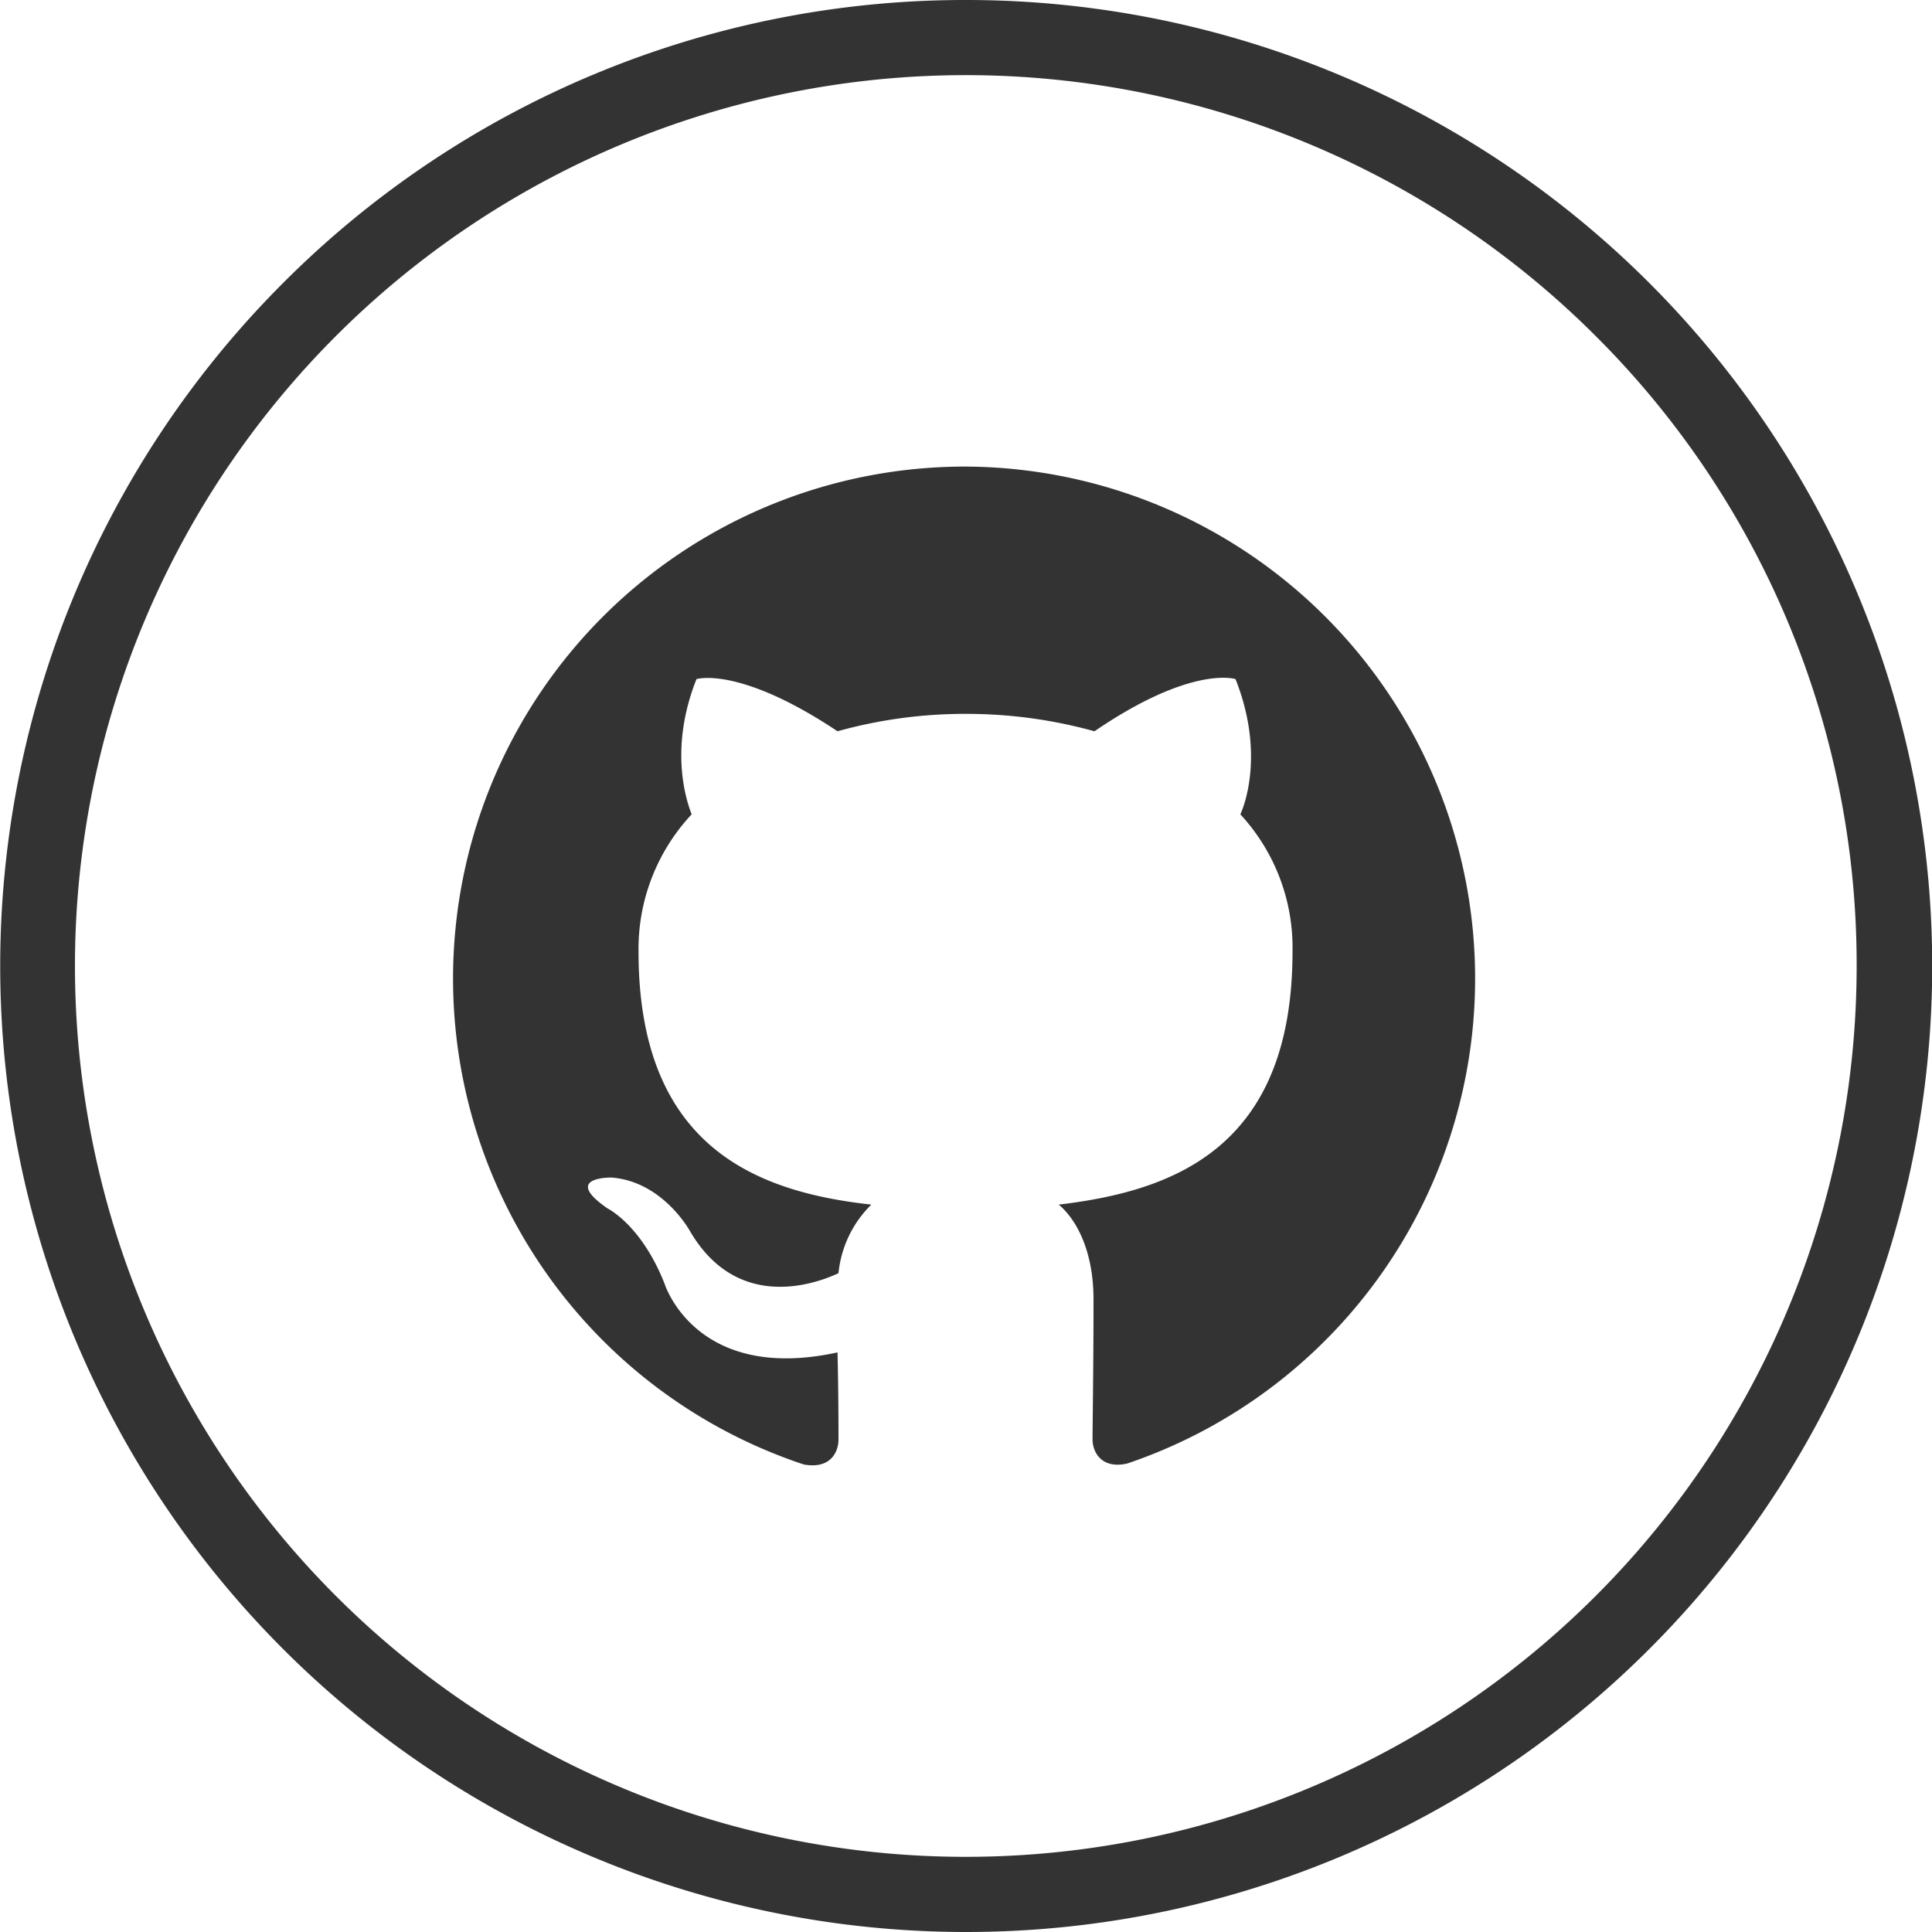 <svg xmlns="http://www.w3.org/2000/svg" width="200" height="200" viewBox="0 0 200 200"><defs><style>.a,.b{fill:#333;}.b{fill-rule:evenodd;}</style></defs><path class="a" d="M100,0A100,100,0,1,1,29.3,29.3,99.69,99.69,0,0,1,100,0Zm65.2,34.8a92.22,92.22,0,1,0,27,65.2,91.81,91.81,0,0,0-27-65.2Z"/><path class="b" d="M100,48.3A53,53,0,0,0,83.2,151.6c2.7.5,3.6-1.2,3.6-2.6s0-4.6-.1-9c-14.7,3.2-17.9-7.1-17.9-7.1-2.4-6.1-5.9-7.8-5.9-7.8-4.8-3.3.4-3.2.4-3.2,5.3.4,8.1,5.5,8.1,5.5,4.7,8.1,12.4,5.8,15.4,4.4a11.55,11.55,0,0,1,3.4-7.1c-11.8-1.3-24.1-5.9-24.1-26.2a20.39,20.39,0,0,1,5.5-14.2c-.5-1.3-2.4-6.7.5-14,0,0,4.4-1.4,14.6,5.4A49.07,49.07,0,0,1,100,73.9a49.61,49.61,0,0,1,13.3,1.8c10.1-6.9,14.6-5.4,14.6-5.4,2.9,7.3,1.1,12.7.5,14a20.31,20.31,0,0,1,5.4,14.2c0,20.4-12.4,24.8-24.2,26.2,1.9,1.6,3.6,4.9,3.6,9.8,0,7.1-.1,12.8-.1,14.5,0,1.4,1,3.1,3.6,2.5A53,53,0,0,0,100,48.3Z"/></svg>